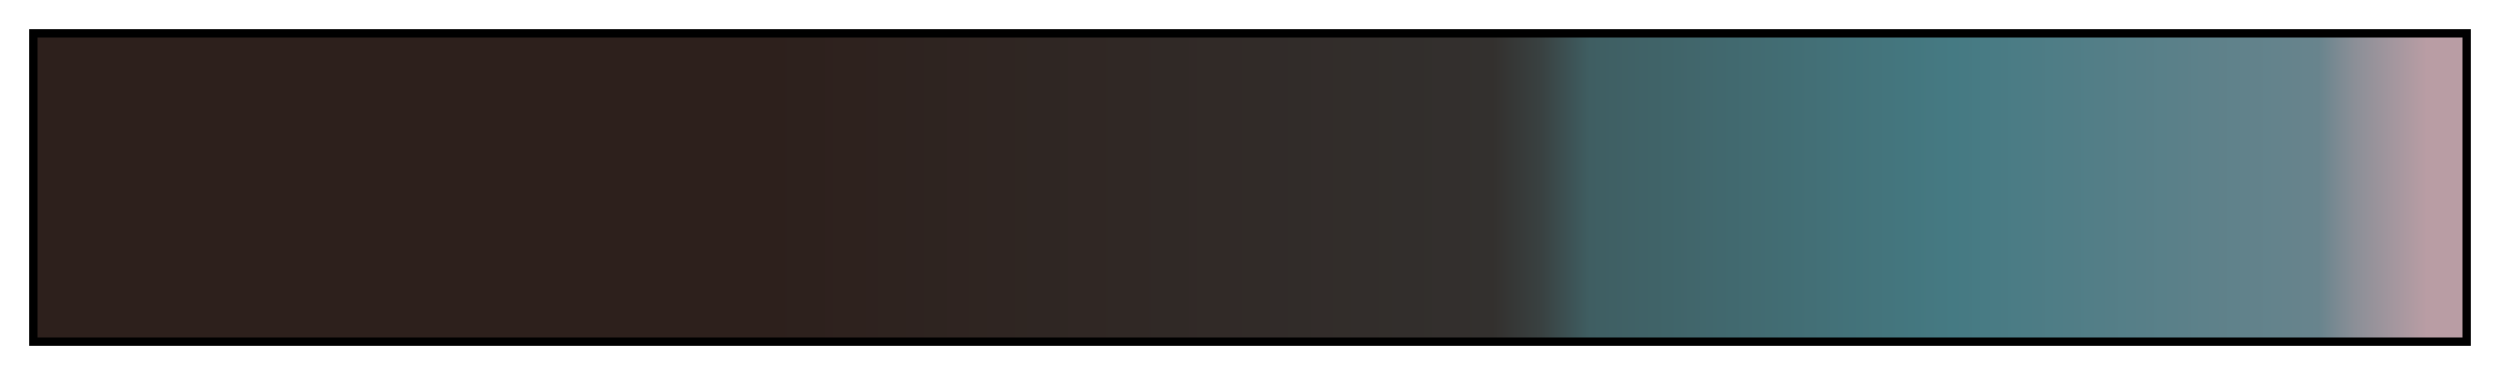 <?xml version="1.0" encoding="UTF-8"?>
<svg xmlns="http://www.w3.org/2000/svg" version="1.1" width="300px" height="45px" viewBox="0 0 300 45">
  <g>
    <defs>
      <linearGradient id="I_Hate_Thursday" gradientUnits="objectBoundingBox" spreadMethod="pad" x1="0%" x2="100%" y1="0%" y2="0%">
        <stop offset="0.00%" stop-color="rgb(45,32,28)" stop-opacity="1"/>
        <stop offset="30.00%" stop-color="rgb(45,32,28)" stop-opacity="1"/>
        <stop offset="60.00%" stop-color="rgb(51,48,46)" stop-opacity="1"/>
        <stop offset="62.00%" stop-color="rgb(57,65,65)" stop-opacity="1"/>
        <stop offset="64.00%" stop-color="rgb(63,94,98)" stop-opacity="1"/>
        <stop offset="79.00%" stop-color="rgb(69,122,131)" stop-opacity="1"/>
        <stop offset="94.00%" stop-color="rgb(104,132,141)" stop-opacity="1"/>
        <stop offset="95.50%" stop-color="rgb(139,143,151)" stop-opacity="1"/>
        <stop offset="97.00%" stop-color="rgb(162,150,158)" stop-opacity="1"/>
        <stop offset="98.50%" stop-color="rgb(185,157,164)" stop-opacity="1"/>
        <stop offset="100.00%" stop-color="rgb(185,157,164)" stop-opacity="1"/>
      </linearGradient>
    </defs>
    <rect fill="url(#I_Hate_Thursday)" x="4" y="4" width="292" height="37" stroke="black" stroke-width="1"/>
  </g>
</svg>

